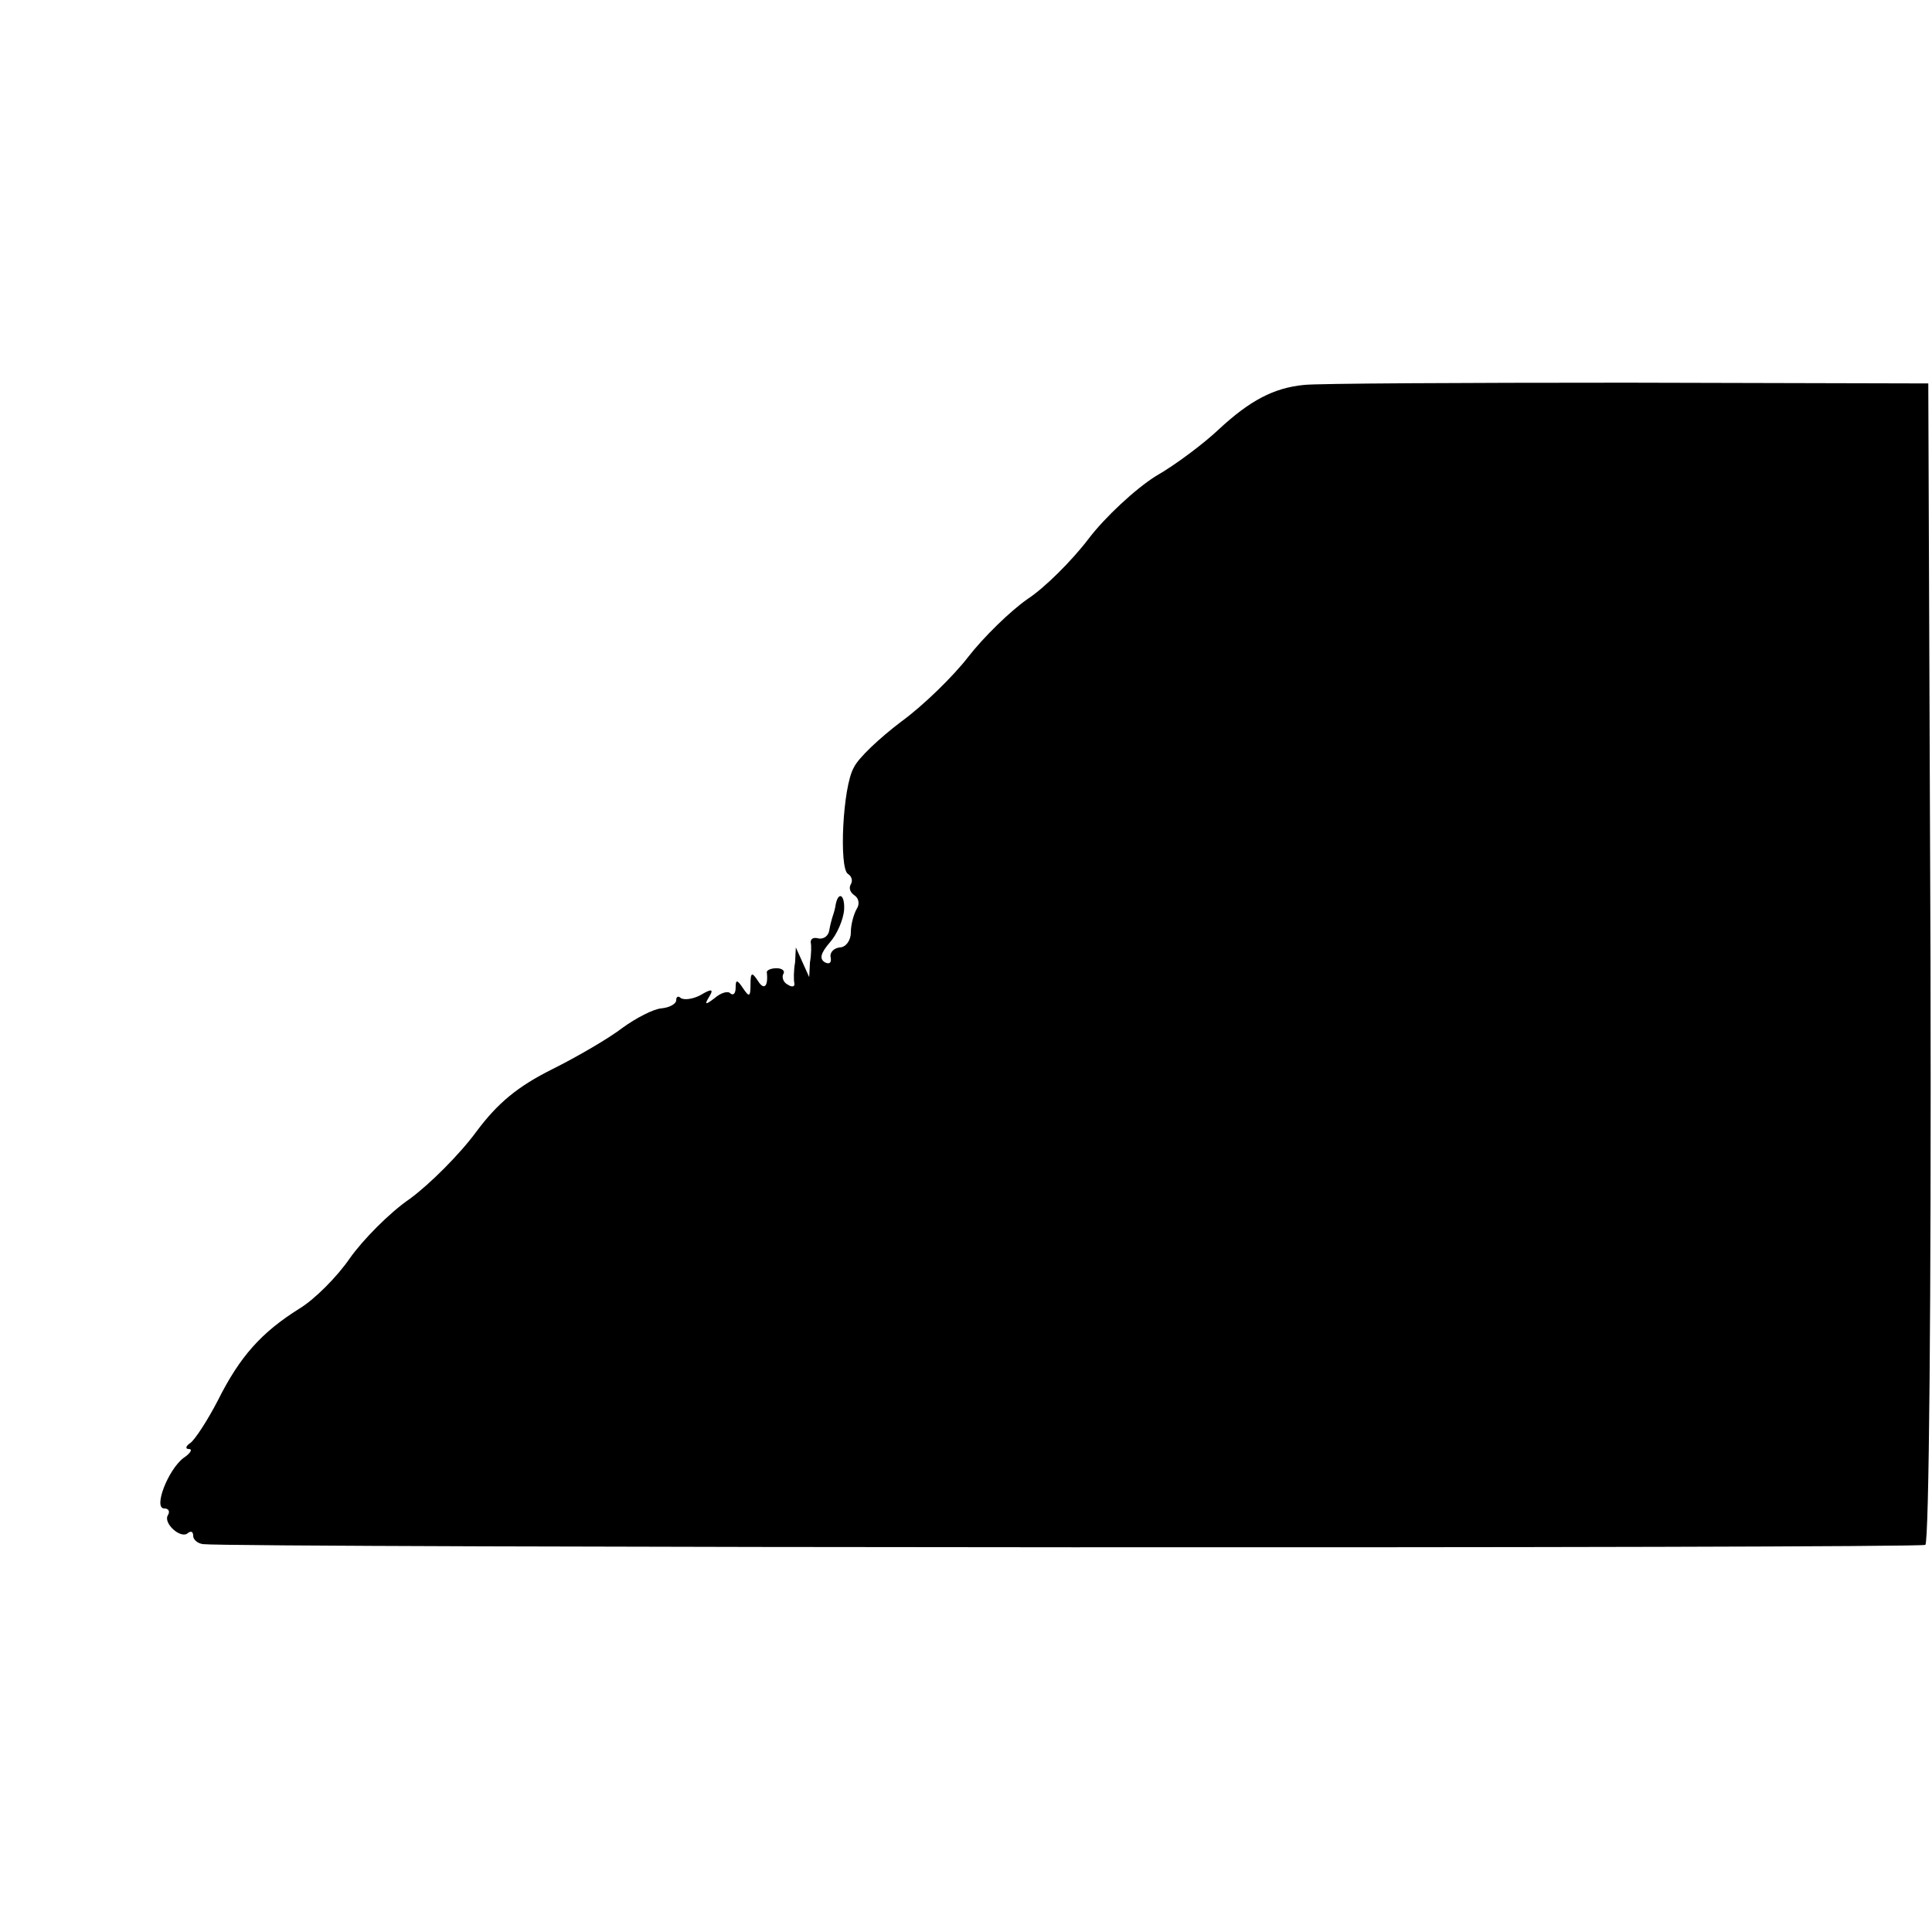 <?xml version="1.0" standalone="no"?>
<!DOCTYPE svg PUBLIC "-//W3C//DTD SVG 20010904//EN"
 "http://www.w3.org/TR/2001/REC-SVG-20010904/DTD/svg10.dtd">
<svg version="1.0" xmlns="http://www.w3.org/2000/svg"
 width="260pt" height="260pt" viewBox="0 0 260 260"
 preserveAspectRatio="xMidYMid meet">
<g transform="translate(0,260) scale(0.1,-0.1)"
fill="#000000" stroke="none">
<path d="M1755 2082 c-41 -4 -73 -21 -115 -60 -19 -18 -57 -47 -85 -63 -27
-17 -68 -55 -90 -84 -22 -29 -59 -66 -82 -81 -23 -16 -59 -51 -80 -78 -20 -26
-61 -66 -90 -87 -29 -22 -58 -49 -64 -62 -15 -26 -20 -135 -8 -143 5 -3 7 -9
4 -14 -3 -5 -1 -11 5 -15 6 -4 7 -12 3 -18 -4 -7 -8 -21 -8 -32 0 -11 -7 -20
-15 -20 -8 -1 -14 -7 -12 -14 1 -7 -2 -9 -8 -6 -8 5 -5 13 7 27 9 10 18 30 19
44 1 22 -9 25 -12 3 -1 -5 -3 -11 -4 -14 -1 -3 -3 -11 -4 -17 -1 -7 -7 -12
-14 -11 -7 2 -11 0 -11 -5 1 -4 1 -16 -1 -27 l-1 -20 -9 20 -9 20 -1 -20 c-2
-11 -2 -24 -1 -28 1 -5 -3 -6 -9 -2 -6 3 -8 10 -6 14 3 4 -1 8 -9 8 -8 0 -14
-3 -13 -6 2 -19 -4 -24 -12 -11 -8 12 -10 12 -10 -5 0 -17 -2 -17 -10 -5 -8
12 -10 12 -10 1 0 -8 -3 -11 -7 -8 -3 4 -13 1 -21 -6 -13 -10 -14 -9 -8 1 7
11 4 12 -11 3 -11 -6 -23 -7 -27 -4 -3 3 -6 2 -6 -3 0 -5 -9 -10 -20 -11 -11
-1 -34 -13 -52 -26 -18 -14 -61 -39 -95 -56 -46 -23 -73 -45 -102 -84 -22 -30
-62 -70 -89 -90 -28 -19 -64 -56 -81 -80 -17 -25 -48 -56 -68 -68 -51 -32 -80
-64 -110 -124 -14 -27 -31 -53 -37 -57 -6 -4 -7 -8 -2 -8 6 0 2 -6 -7 -12 -21
-16 -41 -68 -26 -68 6 0 8 -4 5 -9 -7 -11 18 -33 27 -24 4 3 7 2 7 -4 0 -5 6
-10 13 -11 37 -5 2310 -6 2318 -1 5 3 8 324 7 784 l-3 779 -405 1 c-223 0
-418 -1 -435 -3z"/>
</g>
</svg>
